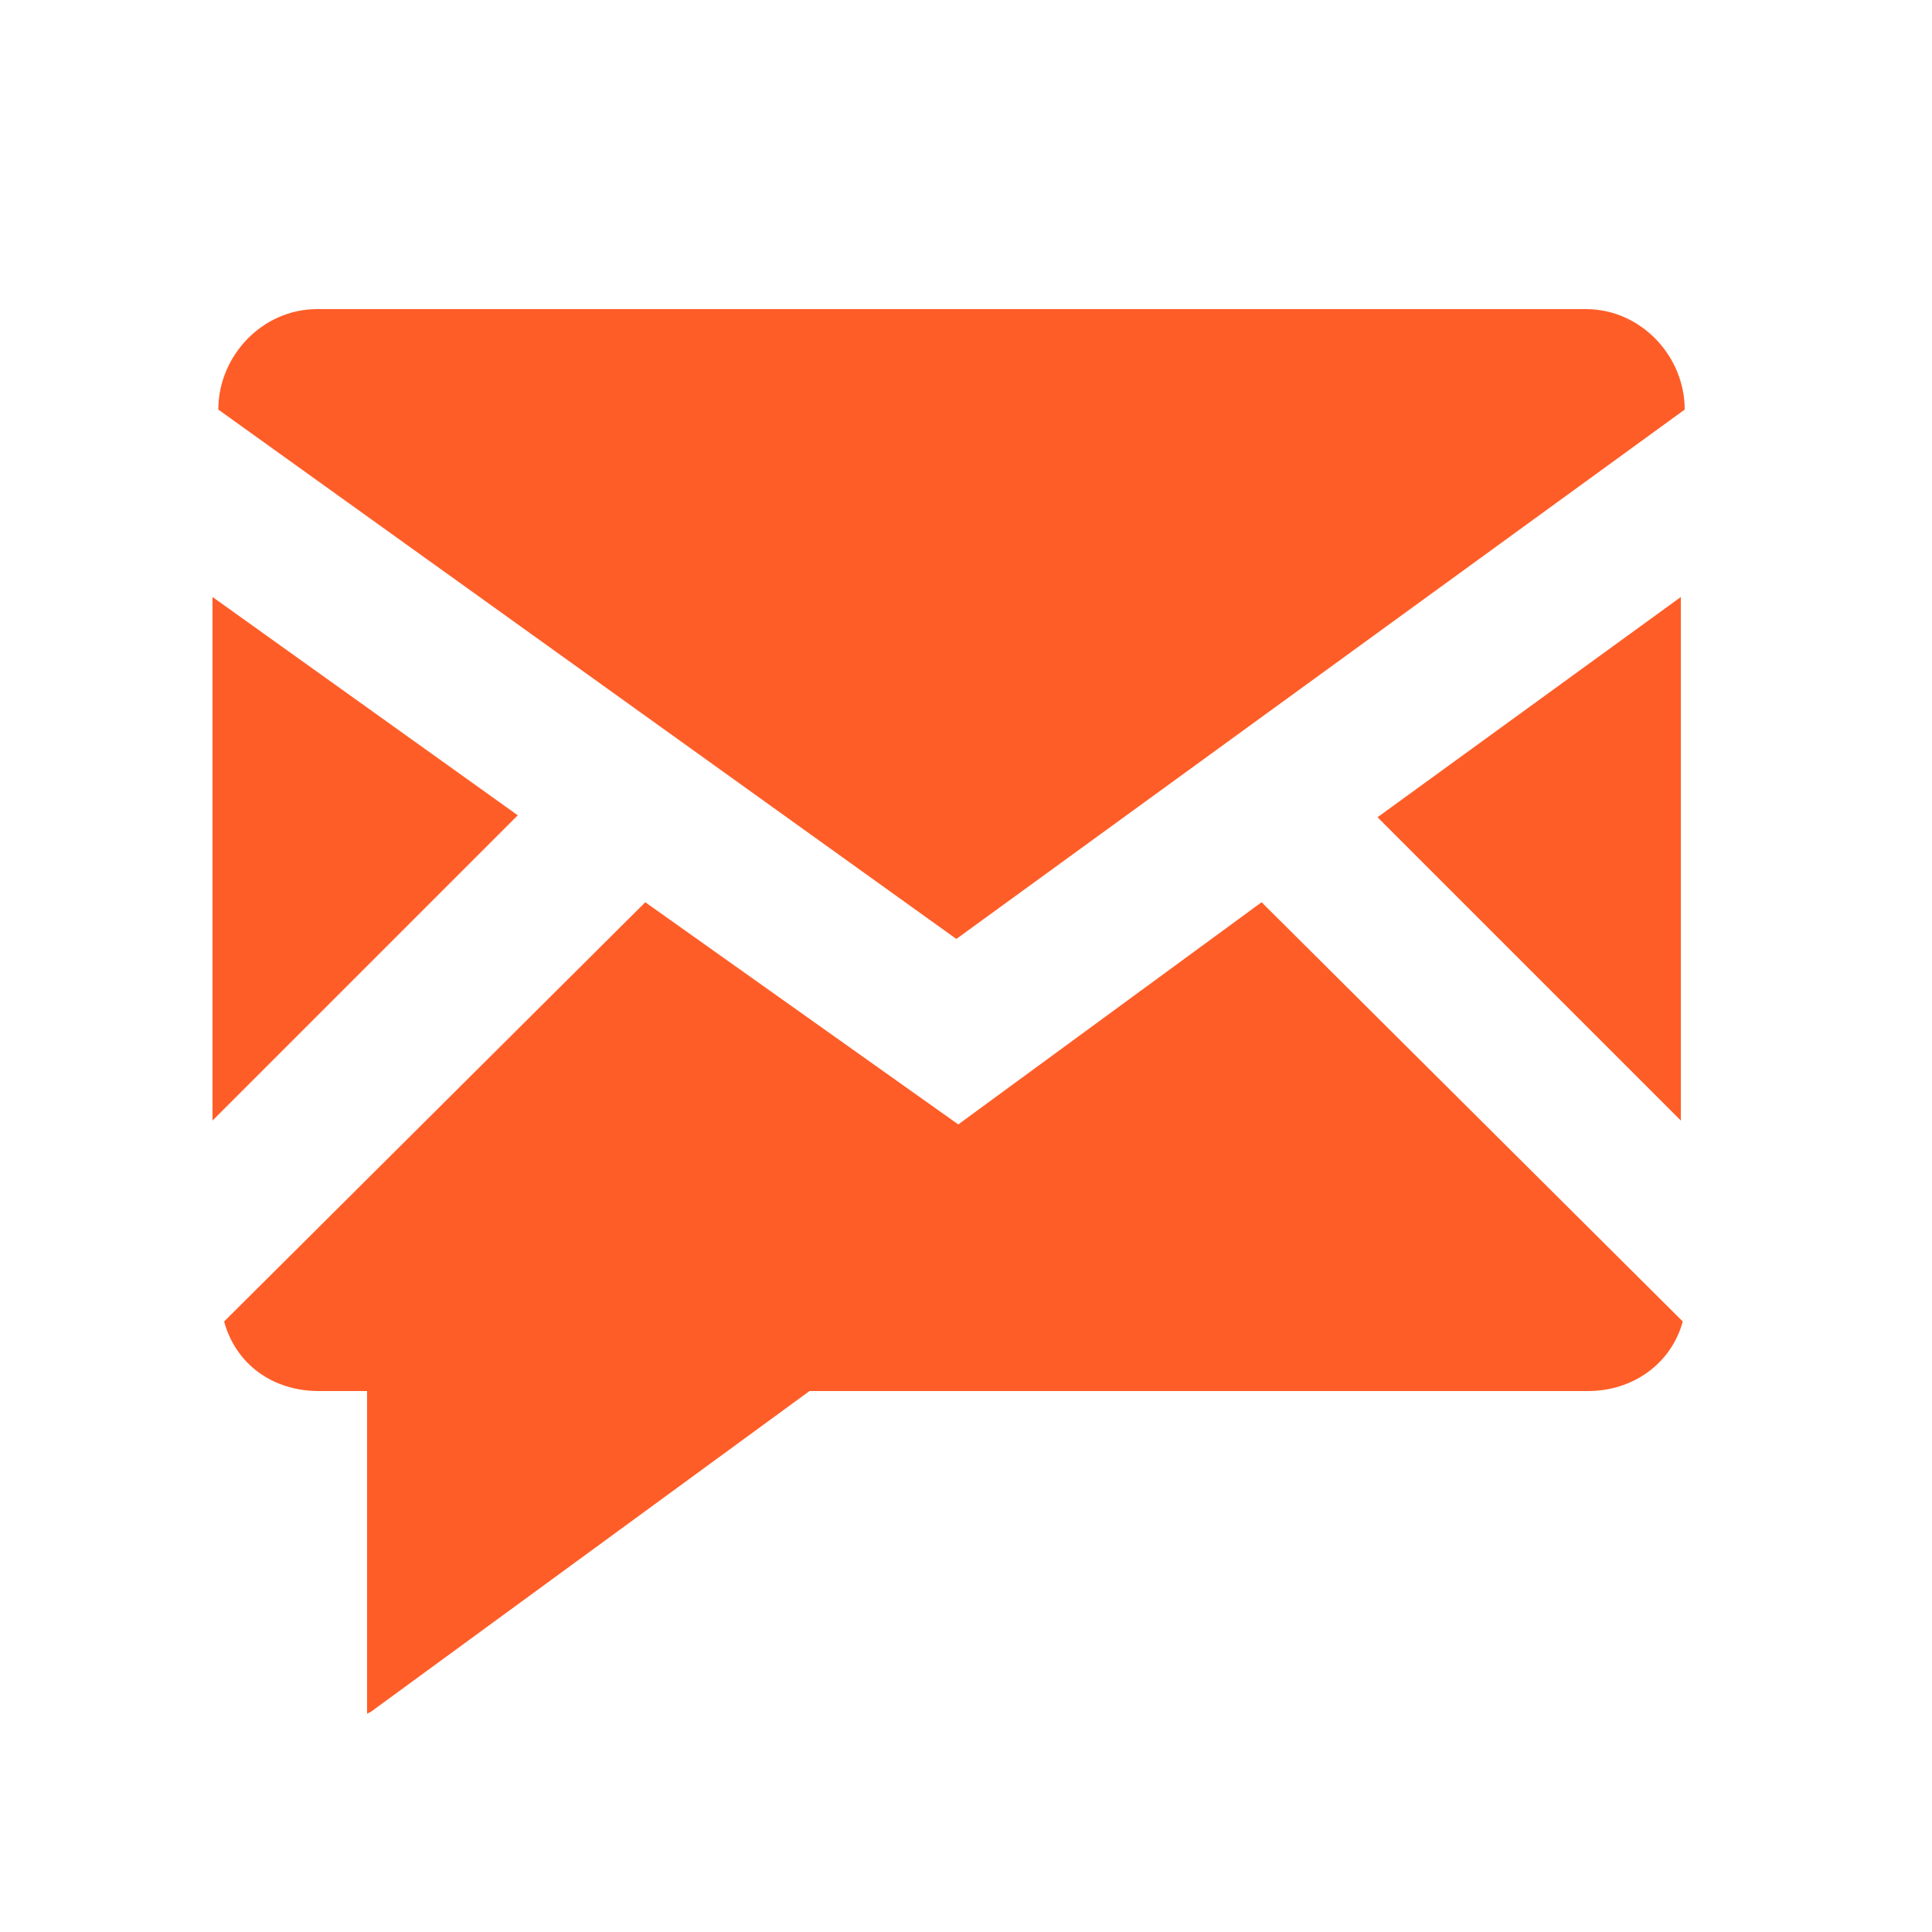 <svg xmlns="http://www.w3.org/2000/svg" xmlns:xlink="http://www.w3.org/1999/xlink" version="1.1" x="0px" y="0px" viewBox="0 0 100 100" enable-background="new 0 0 100 100" xml:space="preserve" style="max-width:100%" height="100" width="100" ><g style="" fill="#FF5D28"><path fill="#FF5D28" d="M87.2,21.2c0-2.8-2.3-5.2-5.1-5.2H16.4c-2.8,0-5.1,2.4-5.1,5.2l38.2,27.4L87.2,21.2z" style=""></path><polygon fill="#FF5D28" points="11,30.9 11,58 26.8,42.2  " style=""></polygon><polygon fill="#FF5D28" points="87,58 87,30.9 71.3,42.3  " style=""></polygon><path fill="#FF5D28" d="M49.6,58.2L33.4,46.7L11.6,68.4c0.6,2.2,2.5,3.6,4.9,3.6H19v16.7l0.2-0.1L41.9,72h40.3   c2.3,0,4.3-1.4,4.9-3.6L65.3,46.7L49.6,58.2z" style=""></path></g></svg>